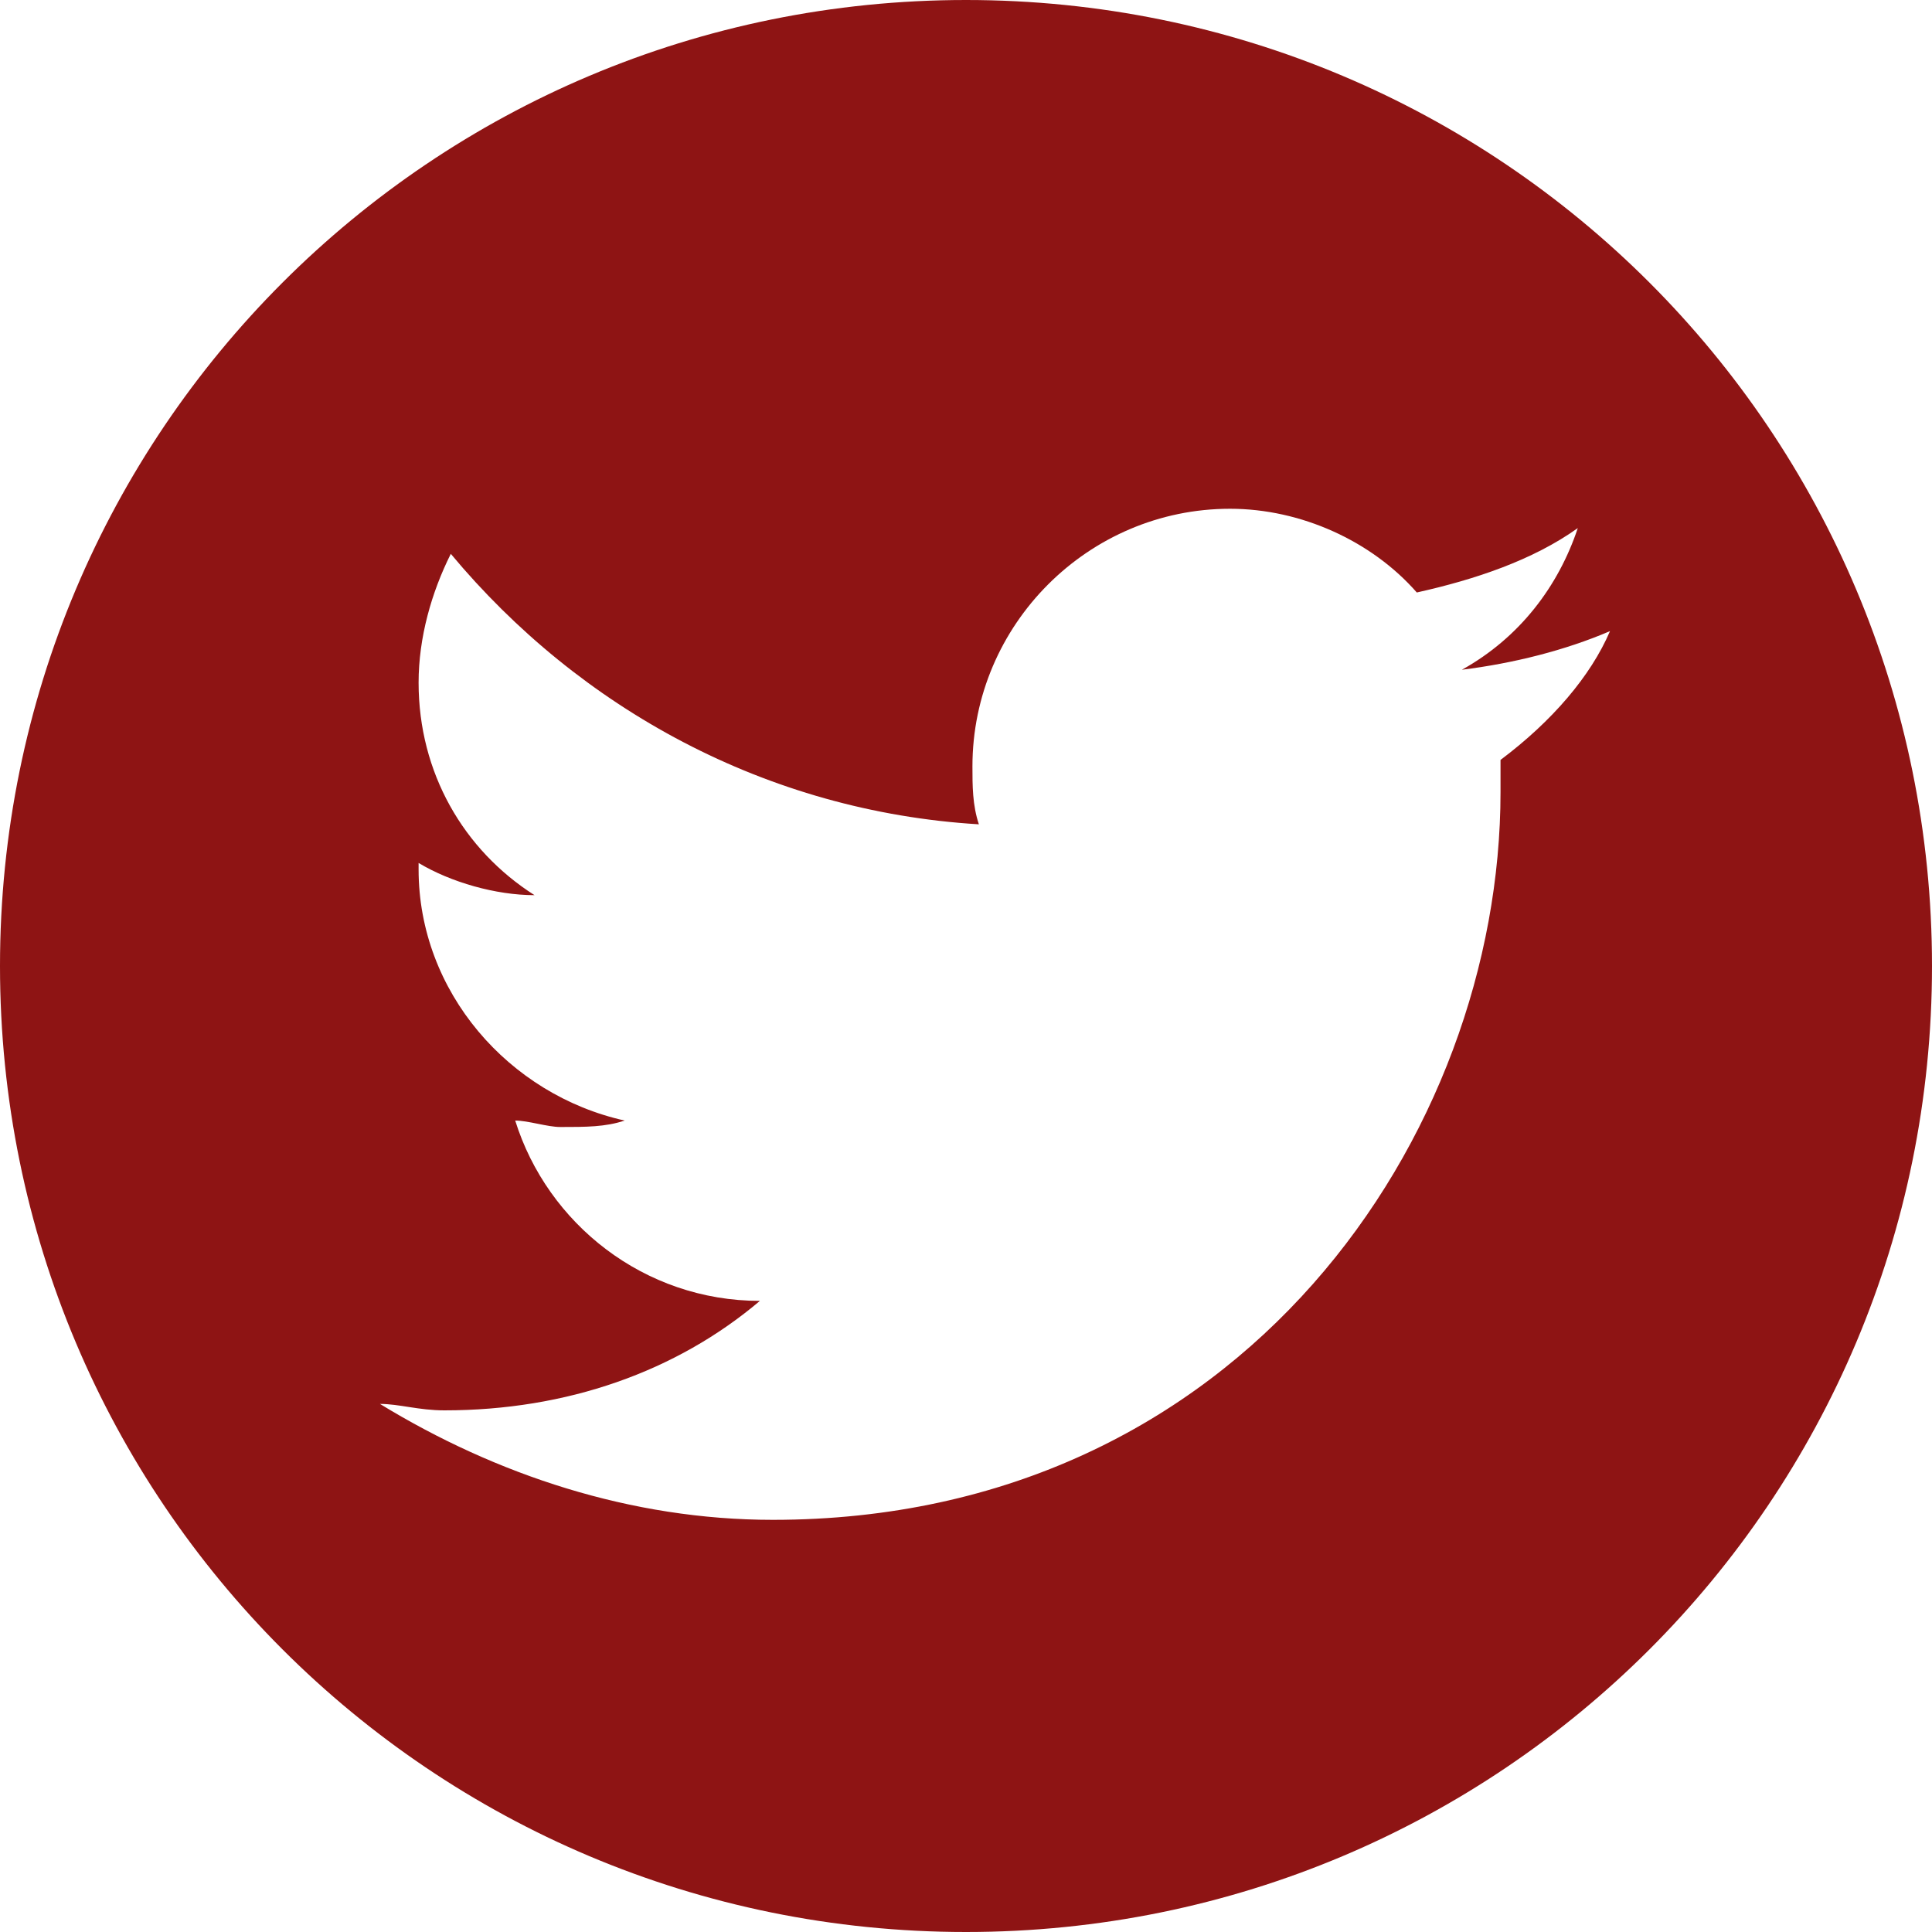 <?xml version="1.0" encoding="utf-8"?>
<!-- Generator: Adobe Illustrator 25.4.1, SVG Export Plug-In . SVG Version: 6.00 Build 0)  -->
<svg version="1.1" id="Layer_1" xmlns="http://www.w3.org/2000/svg" xmlns:xlink="http://www.w3.org/1999/xlink" x="0px" y="0px"
	 viewBox="0 0 30 30" style="enable-background:new 0 0 30 30;" xml:space="preserve">
<style type="text/css">
	.st0{fill-rule:evenodd;clip-rule:evenodd;fill:#8E1414;}
</style>
<path class="st0" d="M15,0C6.7,0,0,6.7,0,15s6.7,15,15,15s15-6.7,15-15S23.3,0,15,0z M23.3,11.8c0,0.2,0,0.3,0,0.5
	c0,5.3-4,11.3-11.3,11.3c-2.2,0-4.3-0.7-6.1-1.8c0.3,0,0.6,0.1,1,0.1c1.9,0,3.6-0.6,4.9-1.7C10,20.2,8.5,19,8,17.4
	c0.2,0,0.5,0.1,0.7,0.1c0.4,0,0.7,0,1-0.1c-1.8-0.4-3.2-2-3.2-3.9c0,0,0,0,0-0.1c0.5,0.3,1.2,0.5,1.8,0.5c-1.1-0.7-1.8-1.9-1.8-3.3
	c0-0.7,0.2-1.4,0.5-2c2,2.4,4.9,4,8.2,4.2c-0.1-0.3-0.1-0.6-0.1-0.9c0-2.2,1.8-4,4-4c1.1,0,2.2,0.5,2.9,1.3c0.9-0.2,1.8-0.5,2.5-1
	c-0.3,0.9-0.9,1.7-1.8,2.2c0.8-0.1,1.6-0.3,2.3-0.6C24.7,10.5,24.1,11.2,23.3,11.8z"/>
</svg>
